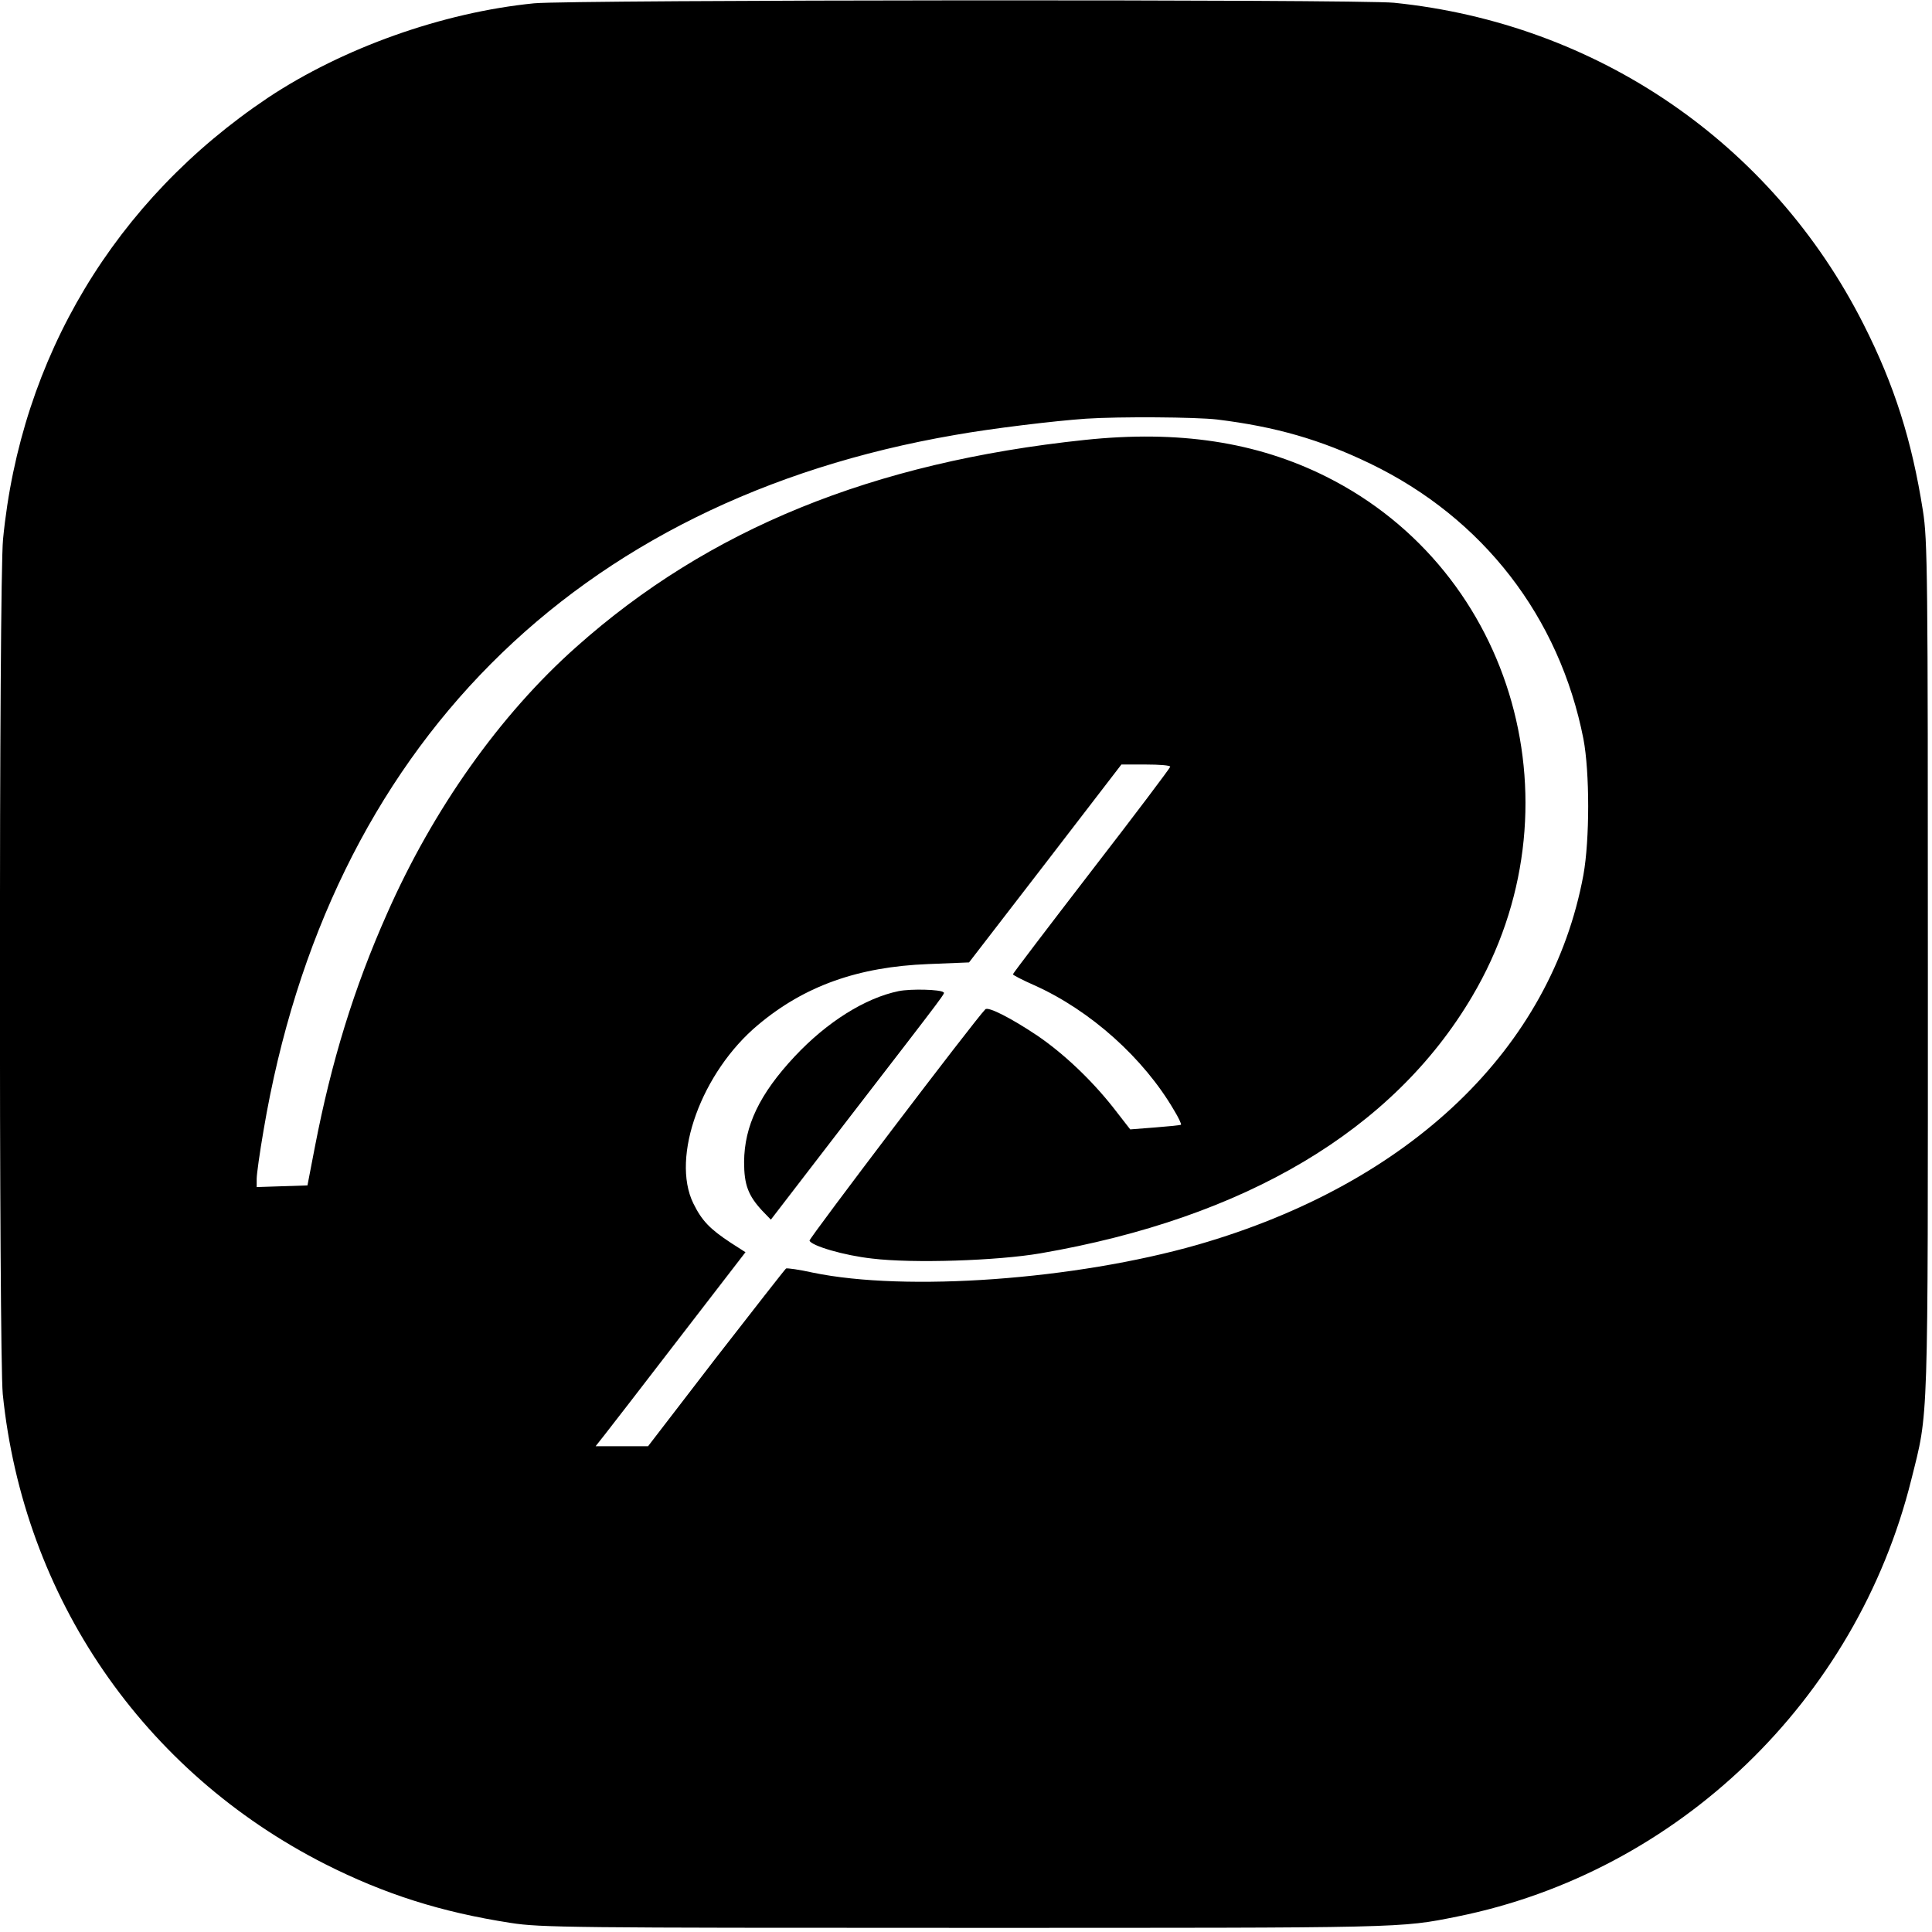 <?xml version="1.0" standalone="no"?>
<!DOCTYPE svg PUBLIC "-//W3C//DTD SVG 20010904//EN"
 "http://www.w3.org/TR/2001/REC-SVG-20010904/DTD/svg10.dtd">
<svg version="1.0" xmlns="http://www.w3.org/2000/svg"
 width="700pt" height="700pt" viewBox="0 0 700 700"
 preserveAspectRatio="xMidYMid meet">
<g transform="translate(0,700) scale(0.1,-0.1)"
fill="#000000" stroke="none">
<path d="M1935 6988 c-332 -33 -693 -162 -964 -342 -554 -371 -896 -940 -960
-1600 -15 -149 -15 -2954 -1 -3097 75 -736 508 -1368 1168 -1703 216 -109 420
-174 672 -213 107 -17 222 -18 1650 -18 1598 0 1571 -1 1780 41 799 161 1446
783 1645 1583 63 253 60 164 60 1856 0 1431 -1 1548 -18 1655 -40 254 -103
454 -215 675 -332 657 -966 1090 -1701 1165 -129 13 -2985 11 -3116 -2z m2475
-1508 c212 -26 375 -73 555 -160 408 -197 685 -555 772 -997 23 -121 23 -365
0 -493 -116 -628 -627 -1118 -1398 -1340 -444 -127 -1056 -171 -1394 -101 -49
11 -93 17 -97 15 -4 -3 -118 -149 -254 -324 l-246 -320 -95 0 -95 0 30 38 c16
20 138 178 271 351 l242 314 -53 34 c-76 50 -105 80 -136 143 -82 168 30 476
235 647 168 141 362 210 616 220 l148 6 276 358 276 359 89 0 c48 0 88 -3 88
-8 0 -4 -128 -174 -285 -377 -157 -204 -285 -372 -285 -375 0 -3 35 -21 78
-40 203 -91 396 -264 506 -453 16 -26 27 -50 25 -52 -2 -2 -44 -6 -94 -10
l-90 -7 -63 81 c-80 101 -180 195 -274 259 -94 63 -178 106 -188 95 -38 -38
-639 -830 -637 -838 7 -19 126 -54 227 -65 147 -18 453 -8 610 19 742 128
1278 446 1564 931 400 676 157 1540 -529 1883 -252 126 -535 169 -875 133
-769 -81 -1363 -323 -1842 -750 -276 -245 -519 -588 -686 -967 -120 -270 -201
-534 -261 -844 l-27 -140 -92 -3 -92 -3 0 30 c0 16 11 95 25 176 234 1384
1127 2282 2505 2519 135 24 360 51 475 59 121 8 398 6 475 -3z"/>
<path d="M3256 3409 c-121 -25 -259 -111 -377 -237 -127 -136 -182 -251 -183
-382 0 -83 15 -122 66 -177 l31 -32 286 372 c364 472 345 447 339 452 -10 10
-117 13 -162 4z"/>
</g>
</svg>
